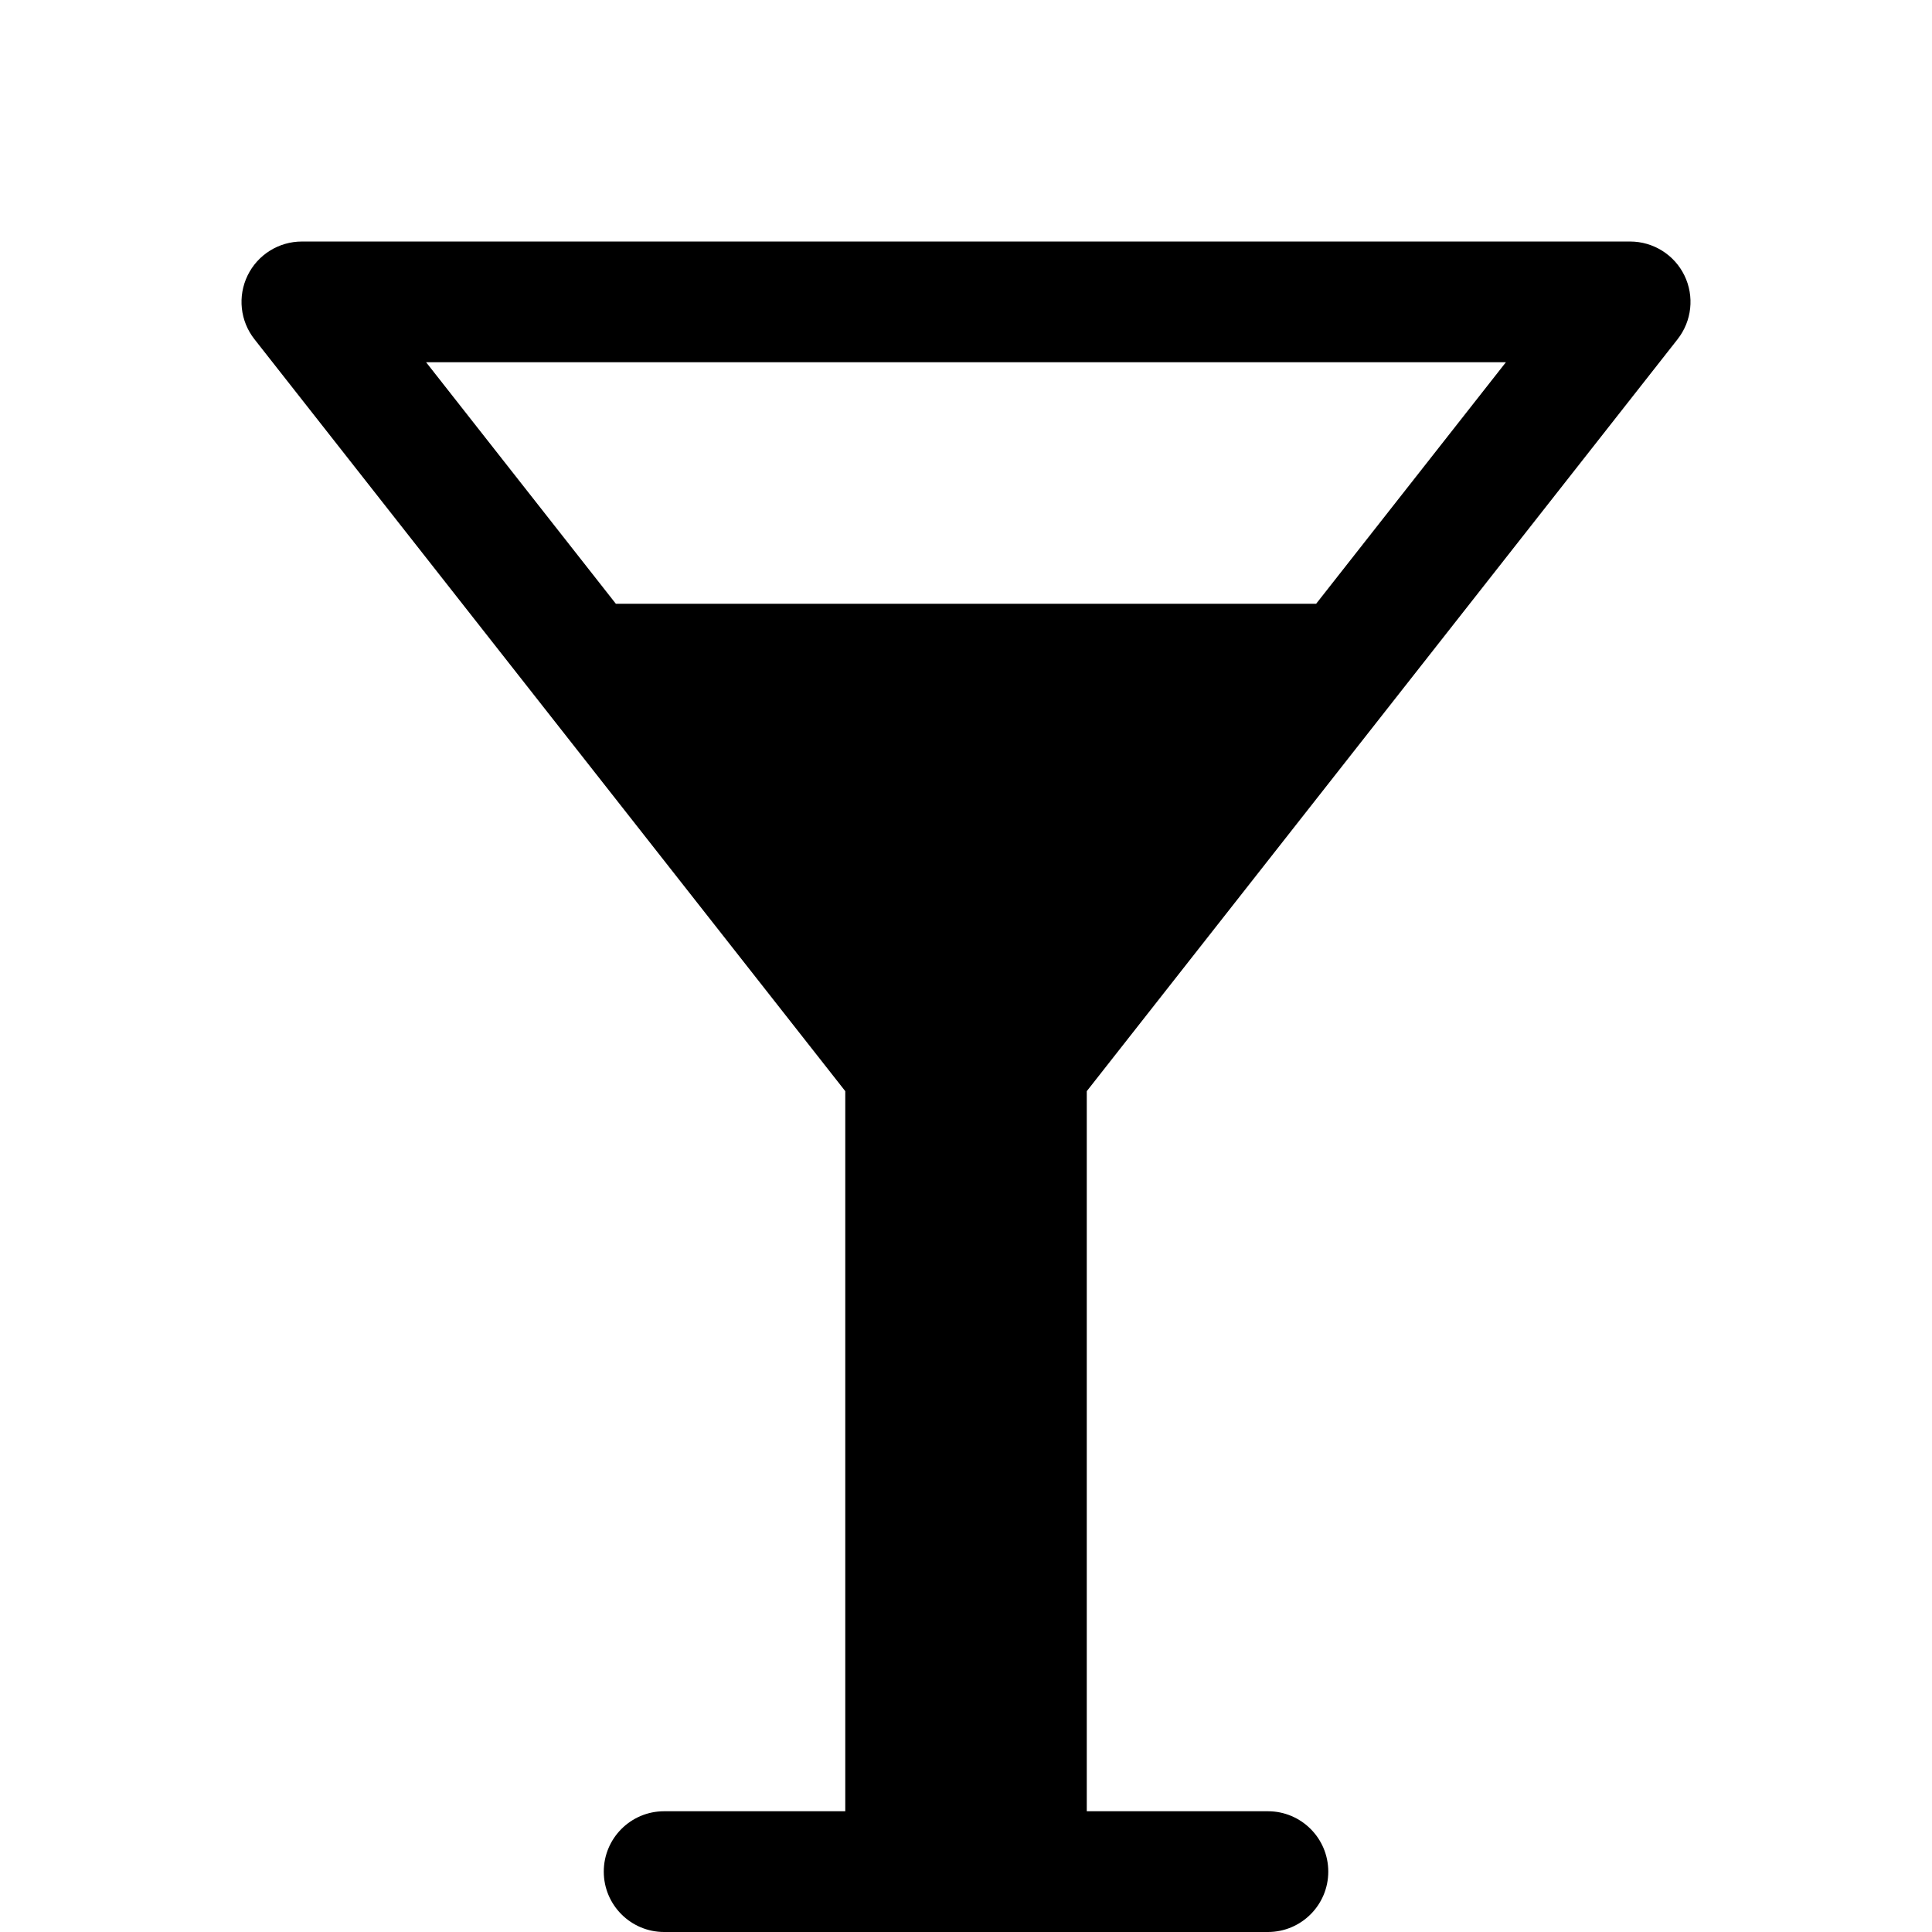 <?xml version="1.0" encoding="utf-8"?>
<!-- Generated by IcoMoon.io -->
<!DOCTYPE svg PUBLIC "-//W3C//DTD SVG 1.1//EN" "http://www.w3.org/Graphics/SVG/1.1/DTD/svg11.dtd">
<svg version="1.1" xmlns="http://www.w3.org/2000/svg" xmlns:xlink="http://www.w3.org/1999/xlink" width="80" height="80" viewBox="0 0 80 80">
<path d="M69.466 14.045c0.591-0.752 0.701-1.777 0.283-2.637s-1.292-1.407-2.249-1.407h-55c-0.957 0-1.83 0.546-2.248 1.407s-0.309 1.885 0.283 2.637l24.466 31.138v29.817h-7.5c-1.381 0-2.5 1.119-2.5 2.5s1.119 2.5 2.5 2.5h25c1.381 0 2.5-1.119 2.5-2.5s-1.119-2.5-2.5-2.5h-7.5v-29.817l24.466-31.138zM62.356 15l-7.857 10h-28.998l-7.857-10h44.713z"></path>
</svg>
